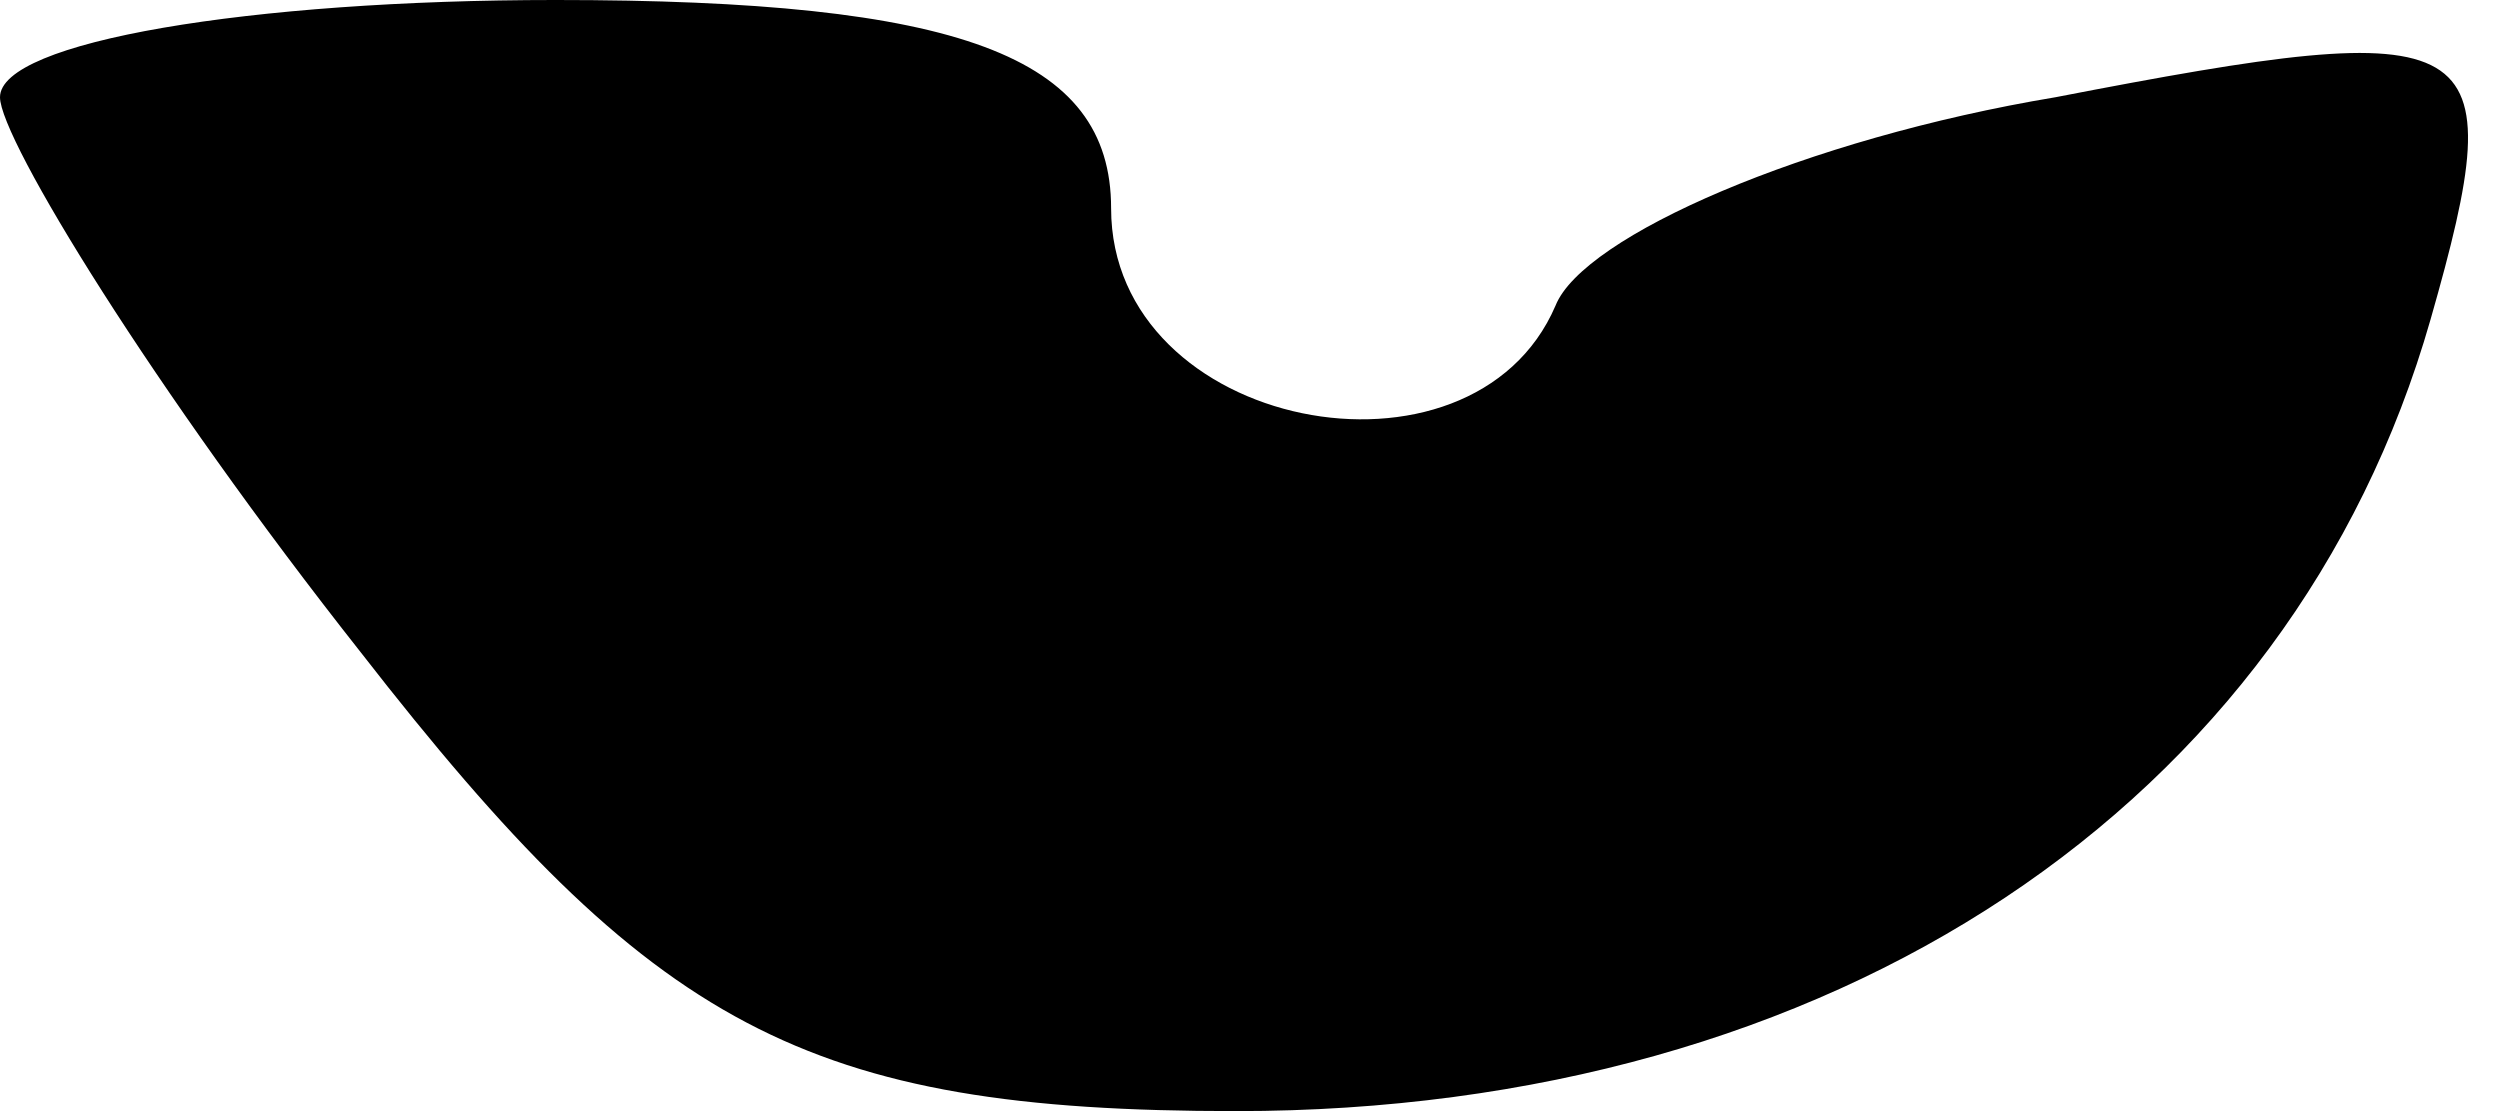 <?xml version="1.0" standalone="no"?>
<!DOCTYPE svg PUBLIC "-//W3C//DTD SVG 20010904//EN"
 "http://www.w3.org/TR/2001/REC-SVG-20010904/DTD/svg10.dtd">
<svg version="1.0" xmlns="http://www.w3.org/2000/svg"
 width="18pt" height="8pt" viewBox="0 0 18 8"
 preserveAspectRatio="xMidYMid meet">
<g transform="translate(0,8) scale(0.1,-0.1)"
fill="#000000" stroke="none">
<path fill="#000000" stroke="none" d="M0 73 c0 -3 11 -21 26 -40 21 -27 32
-33 63 -33 43 0 76 22 86 57 6 21 4 22 -27 16 -18 -3 -34 -10 -36 -15 -6 -14
-32 -9 -32 7 0 11 -11 15 -40 15 -22 0 -40 -3 -40 -7z"/>
</g>
</svg>
